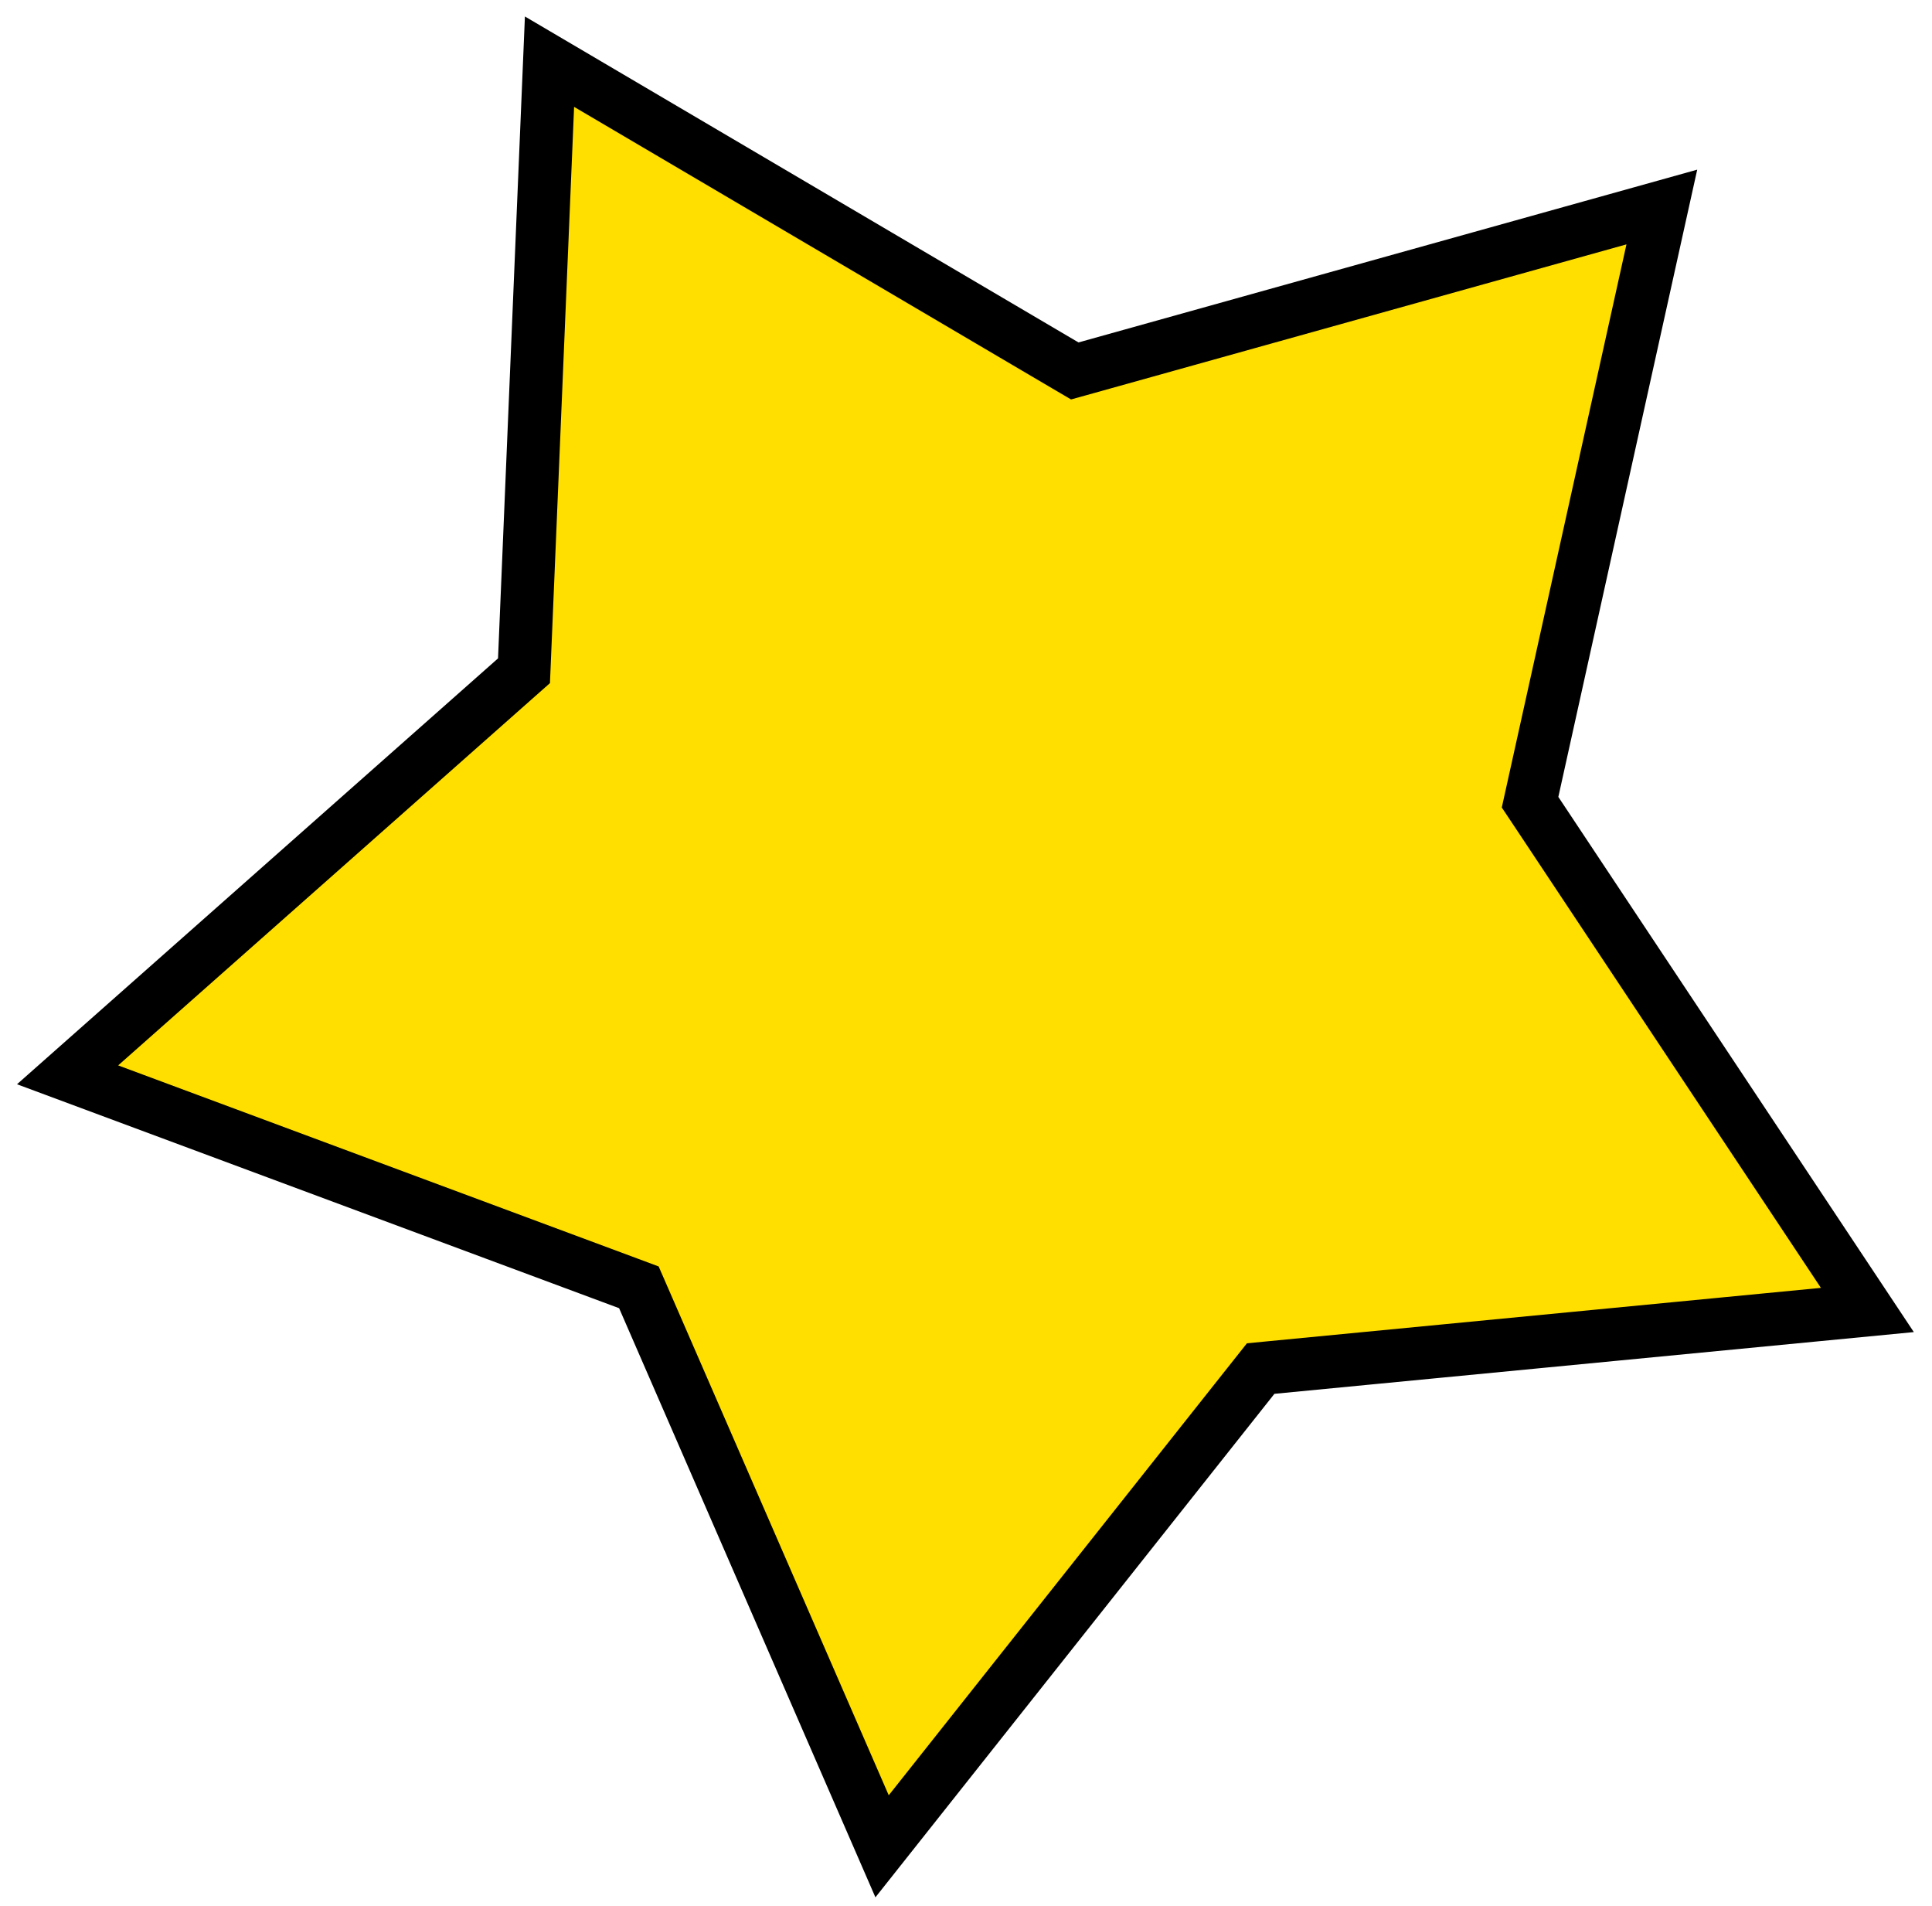 <svg width="73" height="72" viewBox="0 0 73 72" fill="none" xmlns="http://www.w3.org/2000/svg">
<path d="M20.763 2.33L40.244 13.799L40.61 14.014L41.02 13.9L62.792 7.821L57.905 29.892L57.813 30.307L58.049 30.661L70.558 49.49L48.058 51.662L47.634 51.703L47.37 52.036L33.329 69.752L24.31 49.024L24.14 48.634L23.741 48.485L2.554 40.606L19.48 25.623L19.799 25.341L19.817 24.916L20.763 2.33Z" fill="#FFDF00" stroke="black" stroke-width="2"/>
</svg>
